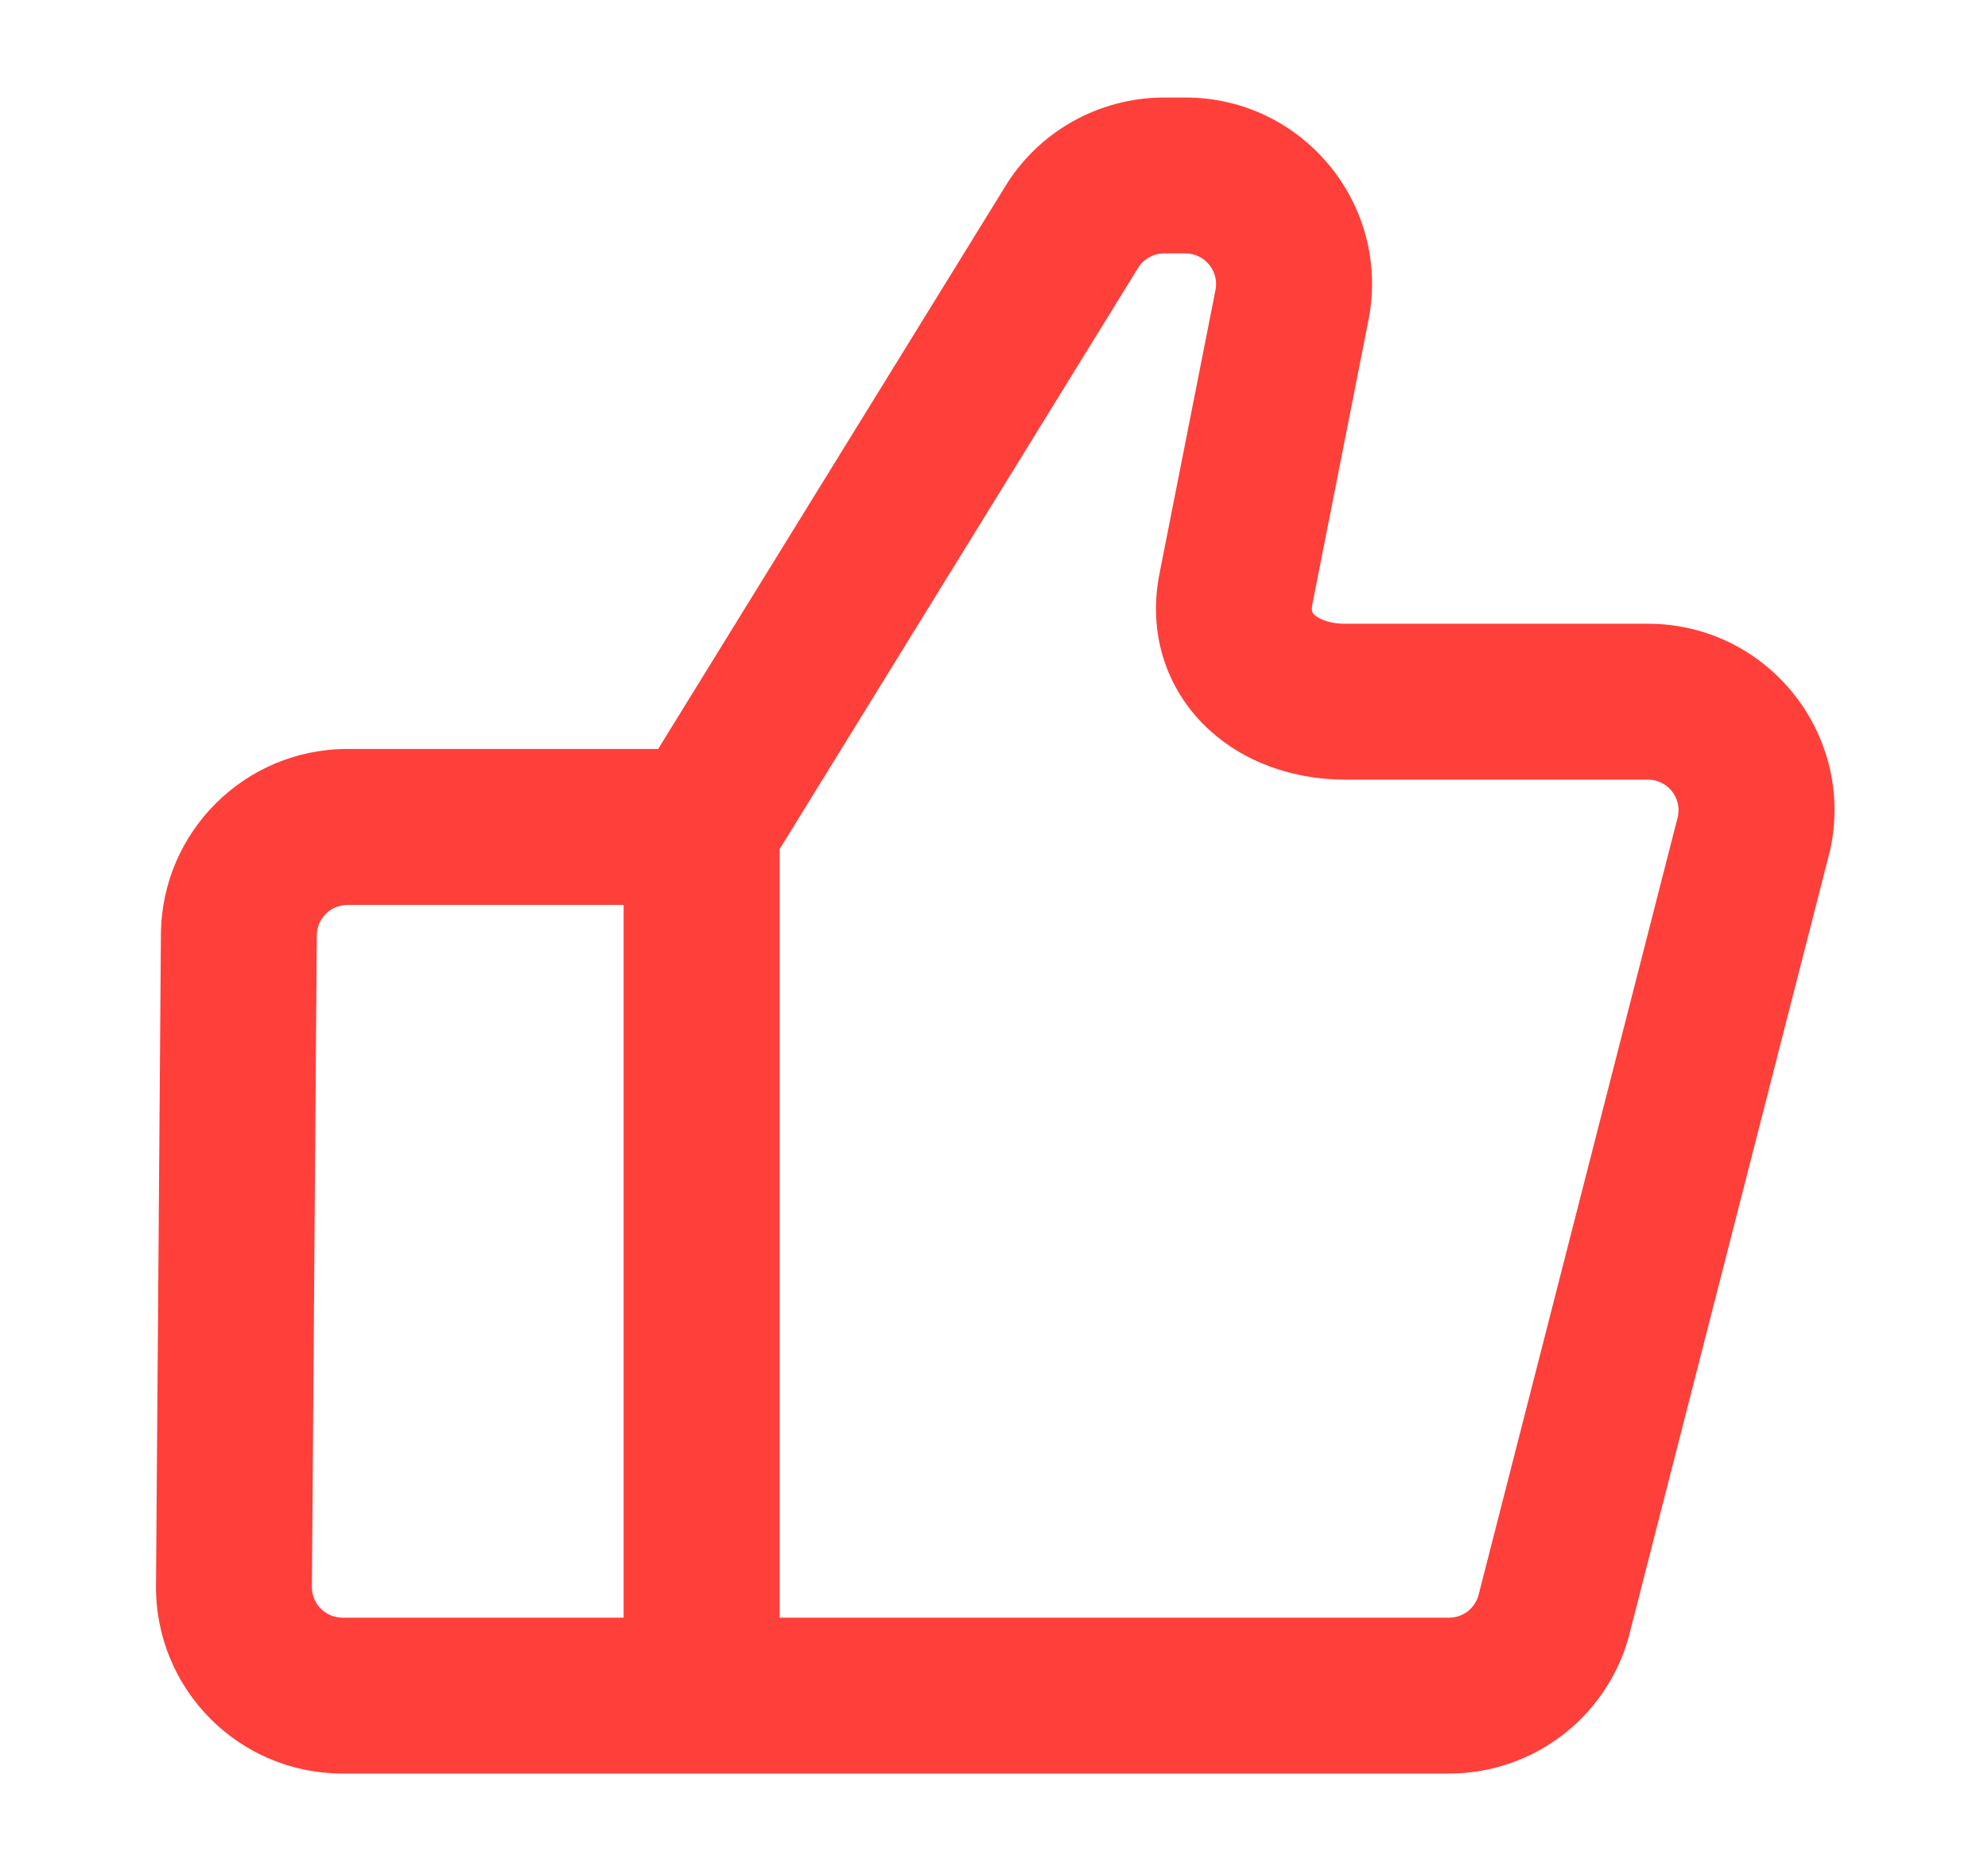 <svg width="17" height="16" viewBox="0 0 17 16" fill="none" xmlns="http://www.w3.org/2000/svg">
<path fill-rule="evenodd" clip-rule="evenodd" d="M9.955 2.167C9.862 2.167 9.775 2.217 9.728 2.297L9.724 2.304L6.667 7.261V13.834H12.391C12.514 13.834 12.62 13.749 12.646 13.629L12.649 13.619L14.349 6.979C14.38 6.818 14.257 6.667 14.091 6.667H11.5C11.066 6.667 10.627 6.522 10.307 6.21C9.971 5.882 9.815 5.412 9.915 4.906L10.394 2.48C10.426 2.318 10.302 2.167 10.137 2.167H9.955ZM5.333 13.834V7.739H2.971C2.827 7.739 2.71 7.855 2.709 7.999C2.709 7.999 2.709 7.999 2.709 7.999L2.667 13.57C2.666 13.715 2.783 13.834 2.929 13.834H5.333ZM5.628 6.405L8.582 1.617C8.868 1.132 9.39 0.834 9.955 0.834H10.137C11.142 0.834 11.897 1.752 11.702 2.738L11.223 5.164C11.214 5.207 11.22 5.227 11.221 5.231C11.223 5.236 11.226 5.244 11.238 5.256C11.266 5.283 11.349 5.334 11.5 5.334H14.091C15.112 5.334 15.87 6.279 15.649 7.275L15.646 7.286L13.945 13.93C13.779 14.654 13.134 15.167 12.391 15.167H2.929C2.043 15.167 1.327 14.446 1.334 13.56C1.334 13.56 1.334 13.56 1.334 13.56L1.376 7.989C1.383 7.112 2.095 6.405 2.971 6.405H5.628Z" fill="#FF3F3A"/>
</svg>
